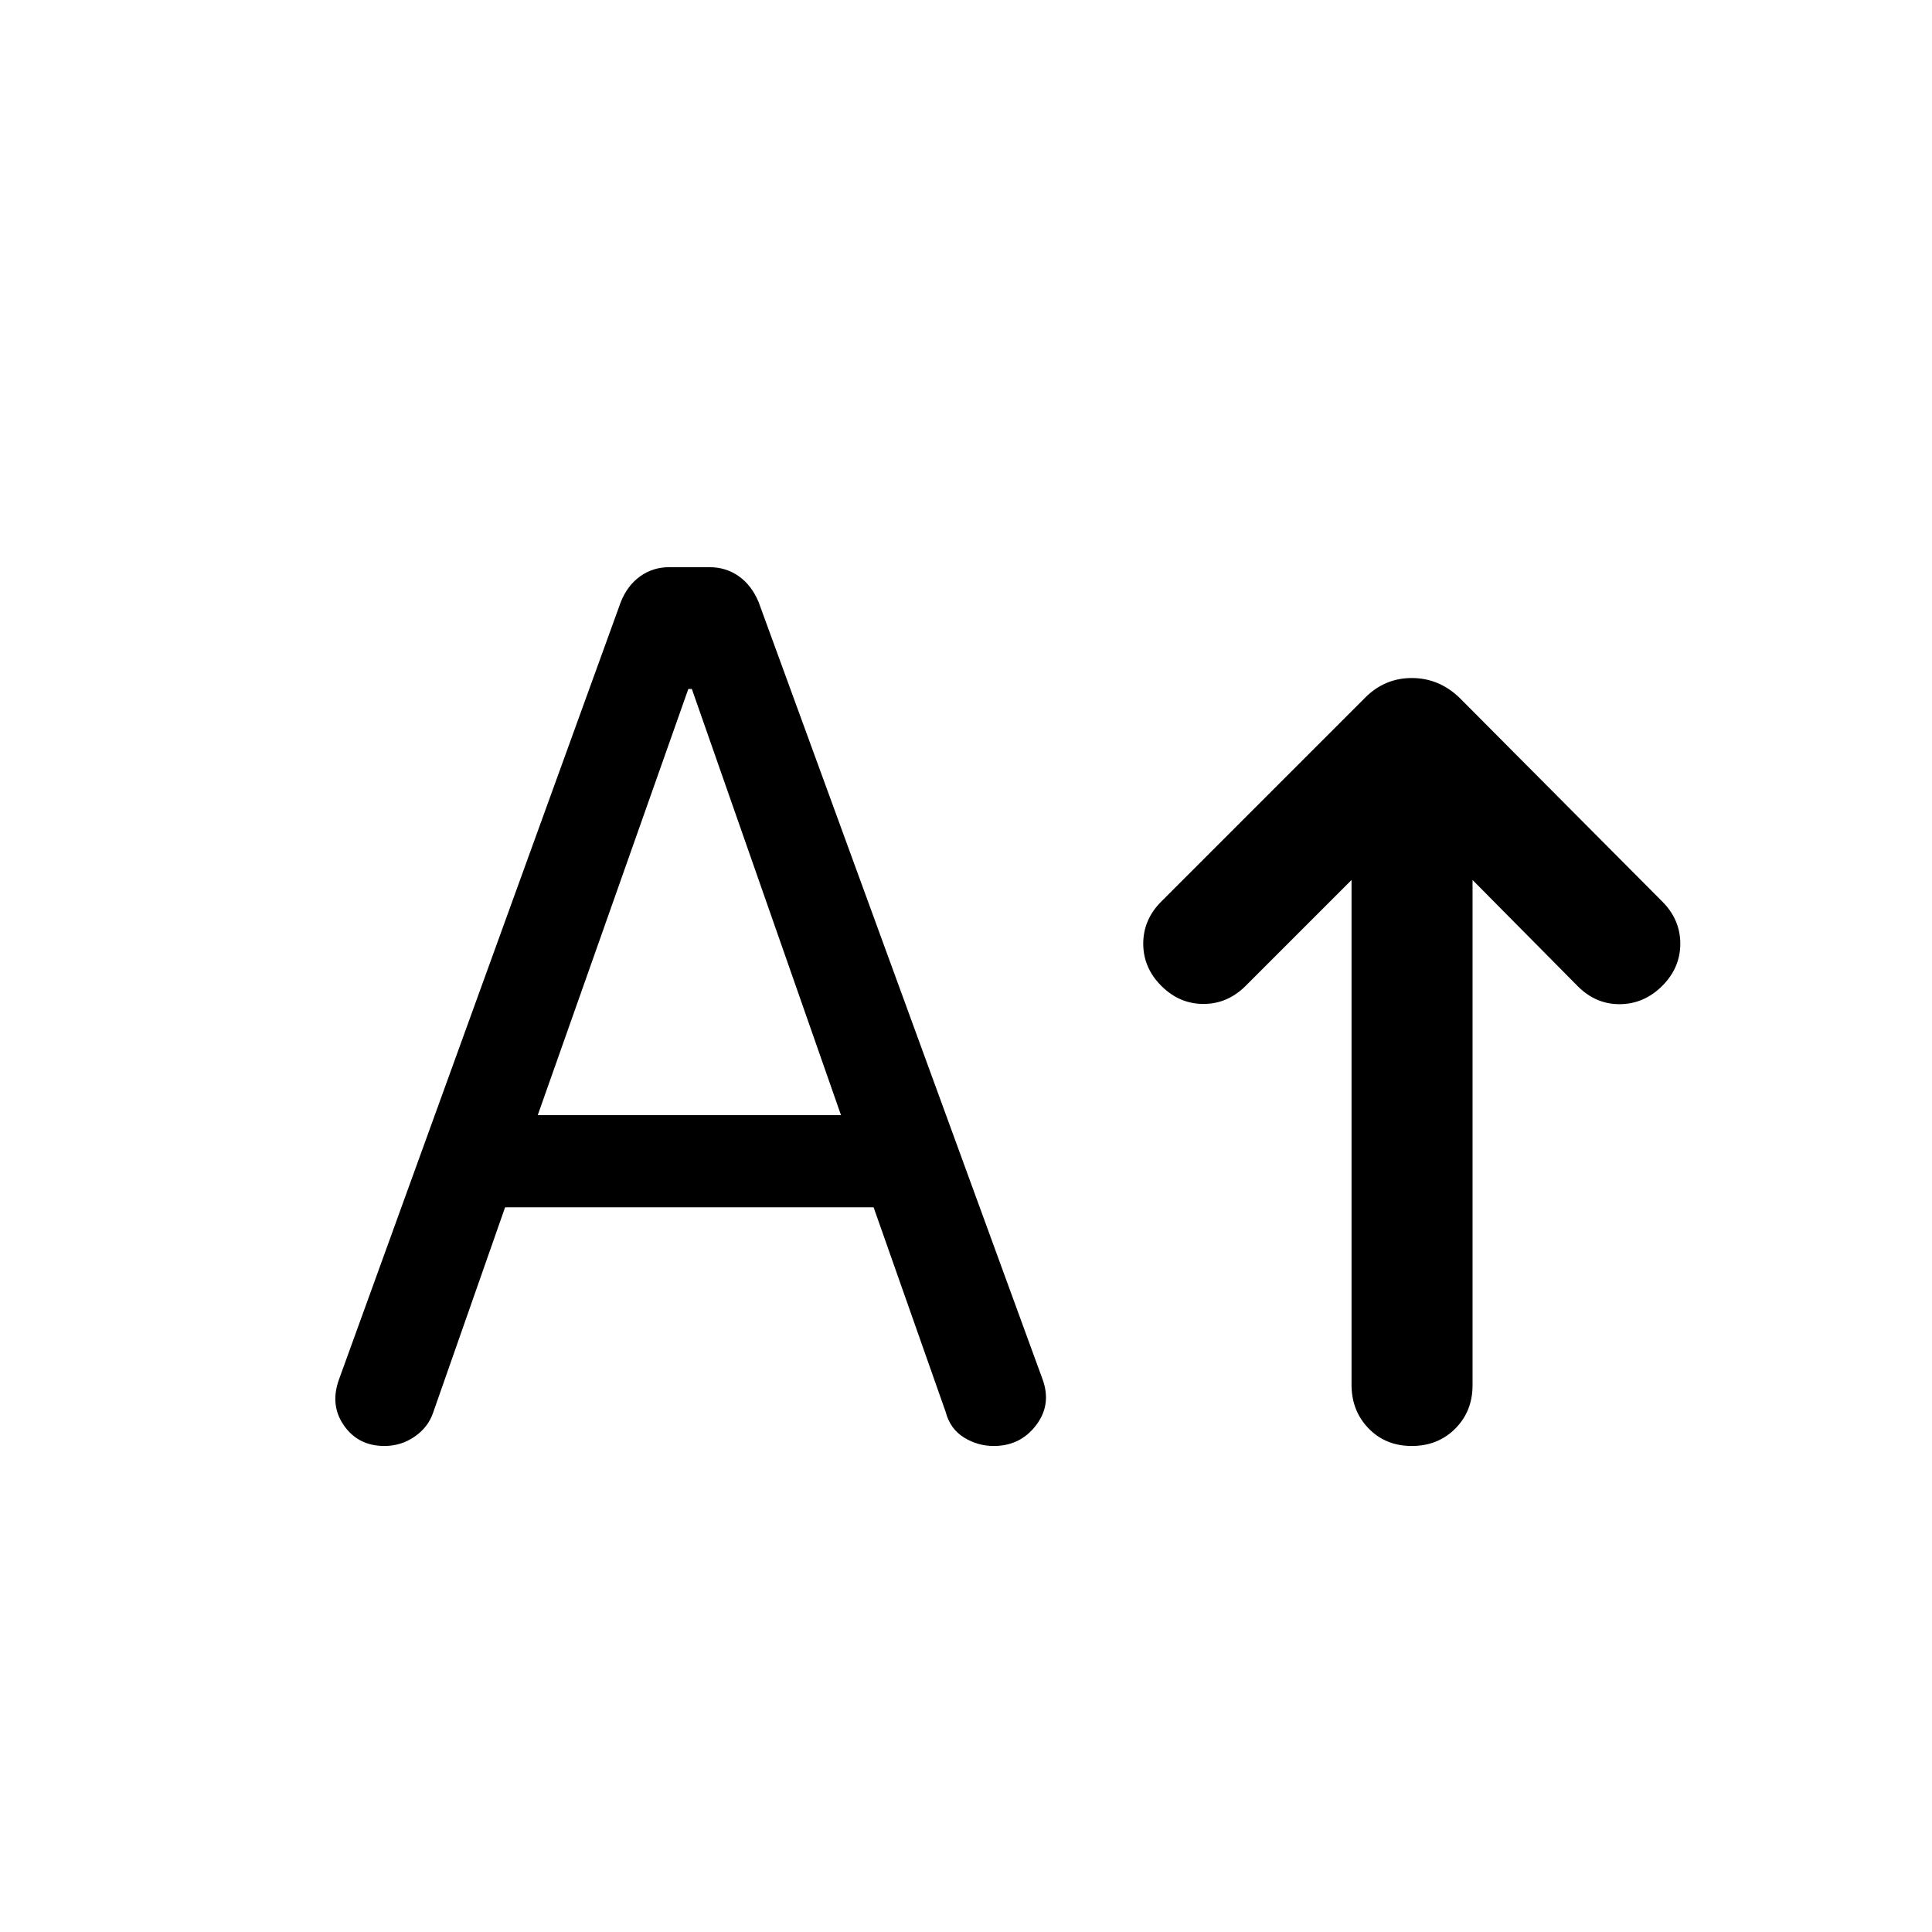 <svg xmlns="http://www.w3.org/2000/svg" height="48" viewBox="0 -960 960 960" width="48"><path d="M701.5-241.5q-12.98 0-21.46-8.73-8.47-8.73-8.47-21.7v-250.81l-52.61 52.61q-8.98 8.98-20.96 8.98t-20.96-8.98q-8.97-8.98-8.97-20.96t8.97-20.95l101.35-101.35q9.7-9.7 23.11-9.7t23.61 9.7l100.85 101.35q8.97 8.97 8.97 20.95 0 11.98-8.97 20.96-8.98 8.98-20.96 9.1-11.98.12-20.96-8.86l-52.34-52.85v251.04q0 12.98-8.61 21.59t-21.59 8.61ZM250.98-360.09l-35.81 102.16q-2.47 7.21-9.2 11.82-6.73 4.61-14.95 4.61-12.95 0-20.05-10.09-7.1-10.08-2.6-22.78l140.06-386.39q3.24-8.22 9.59-12.82 6.35-4.59 14.57-4.59h19.91q8.22 0 14.57 4.47 6.34 4.48 9.82 12.7l141.07 386.13q4.74 12.7-3.11 23.03Q507-241.5 493.8-241.5q-7.97 0-14.82-4.23-6.85-4.23-9.09-12.7l-35.8-101.66H250.98Zm16.22-45.8h150.69l-74.11-211.76h-1.76L267.2-405.89Z"/></svg>